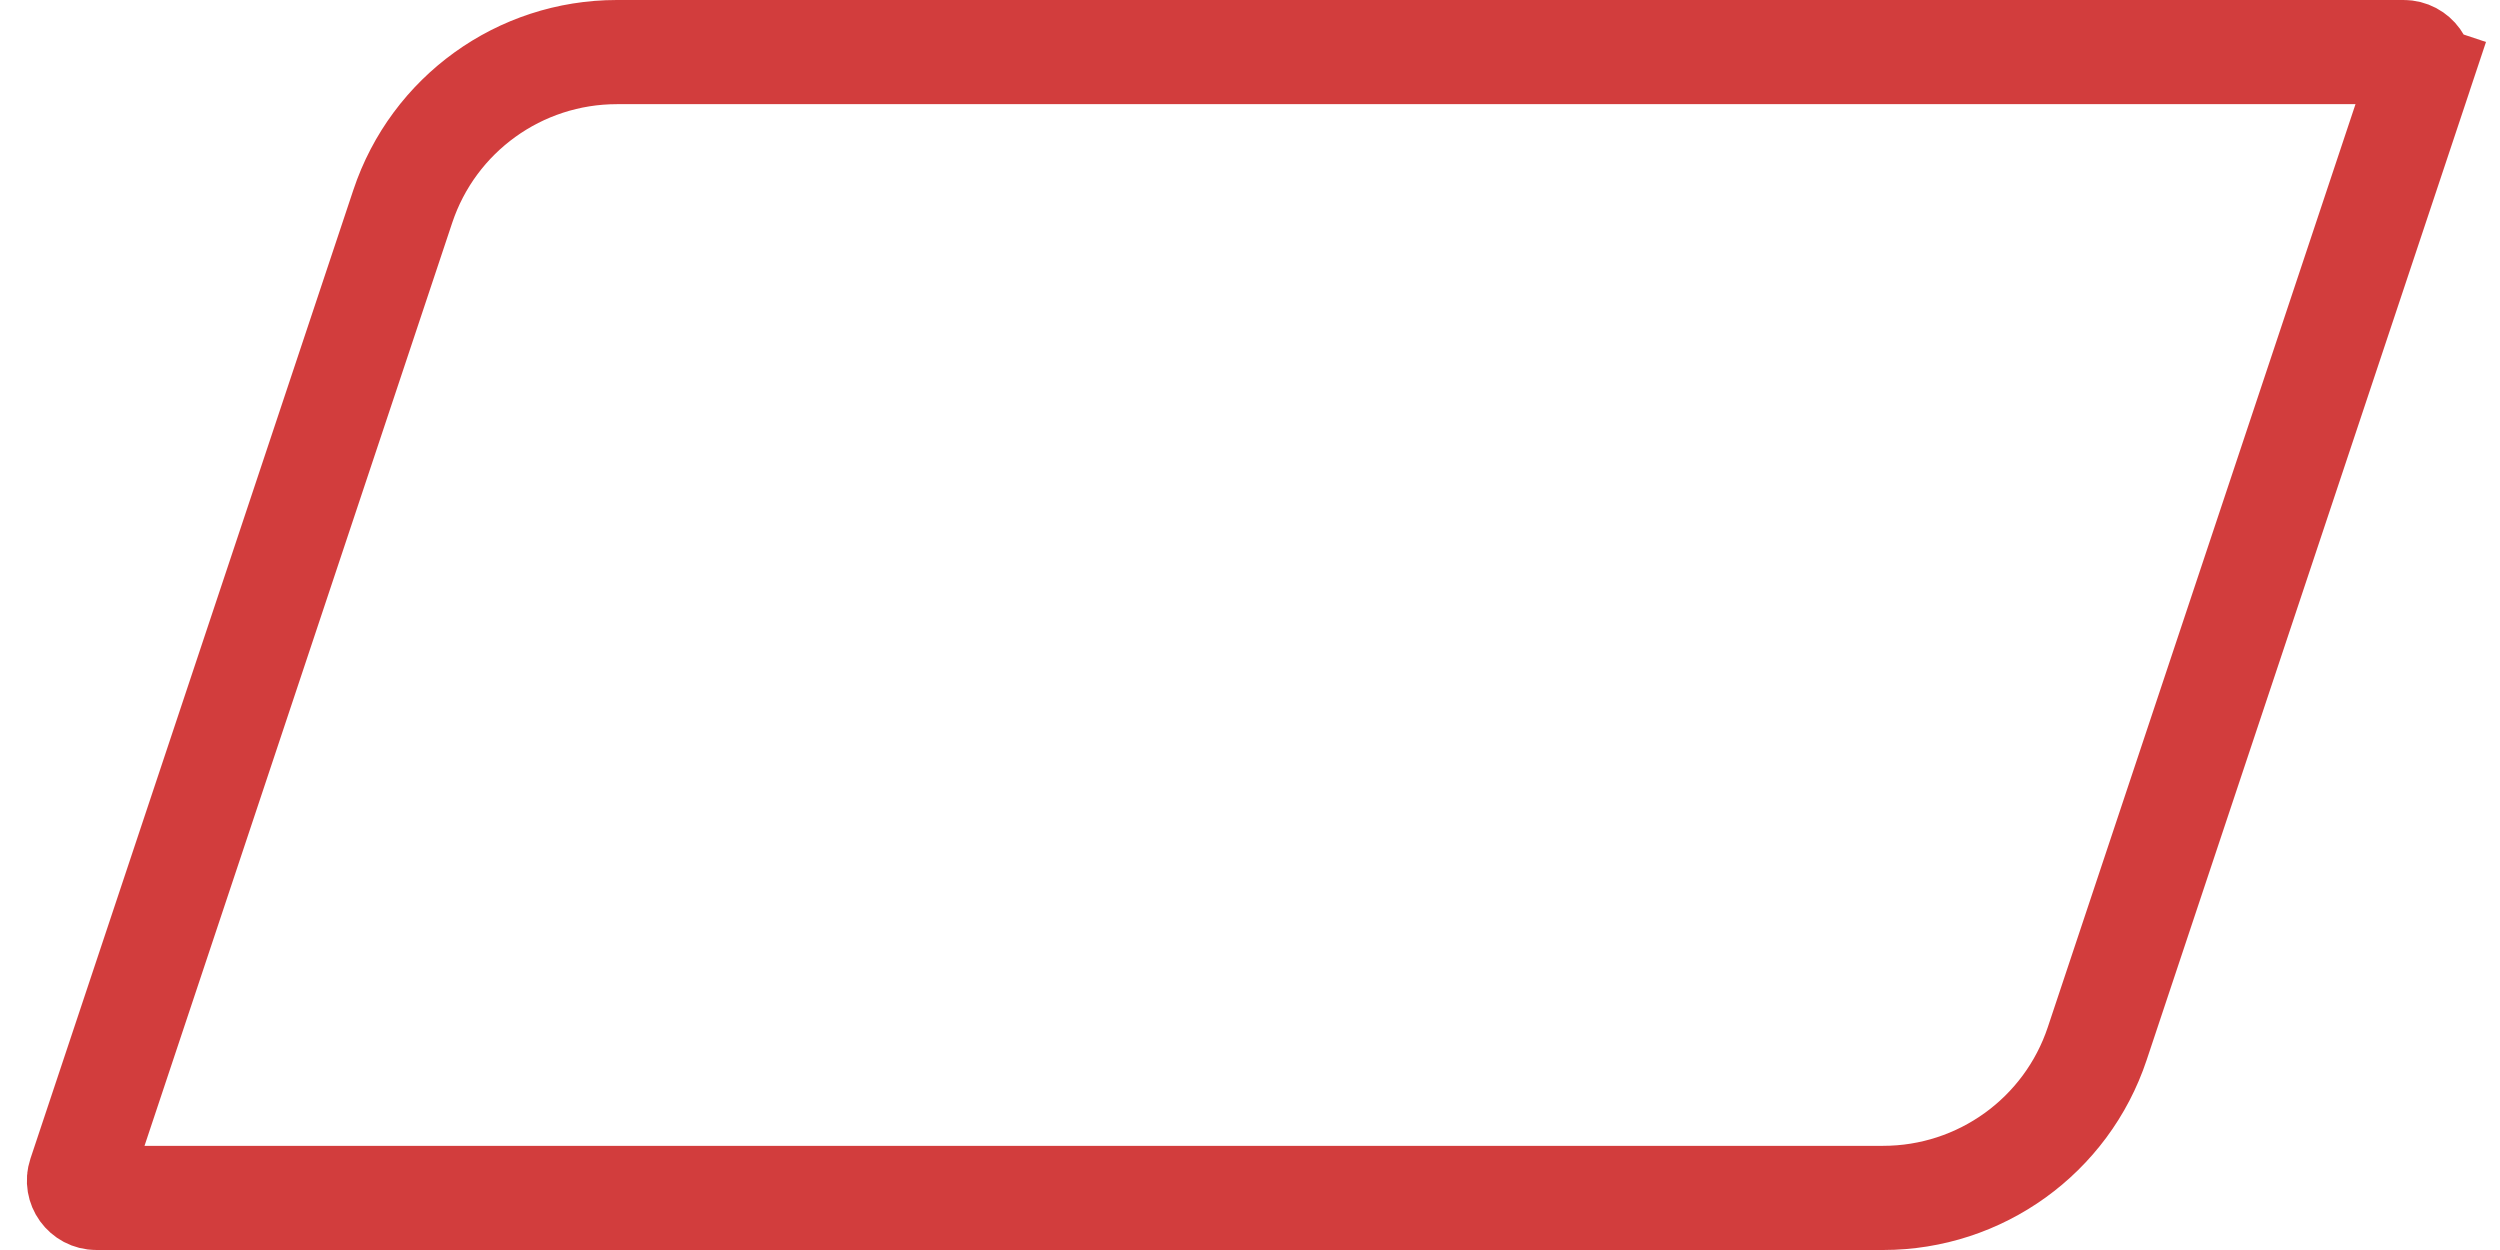 <svg width="36" height="18" viewBox="0 0 36 18" fill="none" xmlns="http://www.w3.org/2000/svg">
<path d="M8.883 0.75H34.613C34.783 0.75 34.904 0.917 34.85 1.079L35.561 1.316L34.85 1.079L30.2 15.028C29.758 16.355 28.516 17.25 27.117 17.25H1.387C1.217 17.25 1.096 17.083 1.15 16.921L5.8 2.972C6.242 1.645 7.484 0.75 8.883 0.75Z" stroke="#D23D3D" stroke-width="1.5"/>
</svg>
